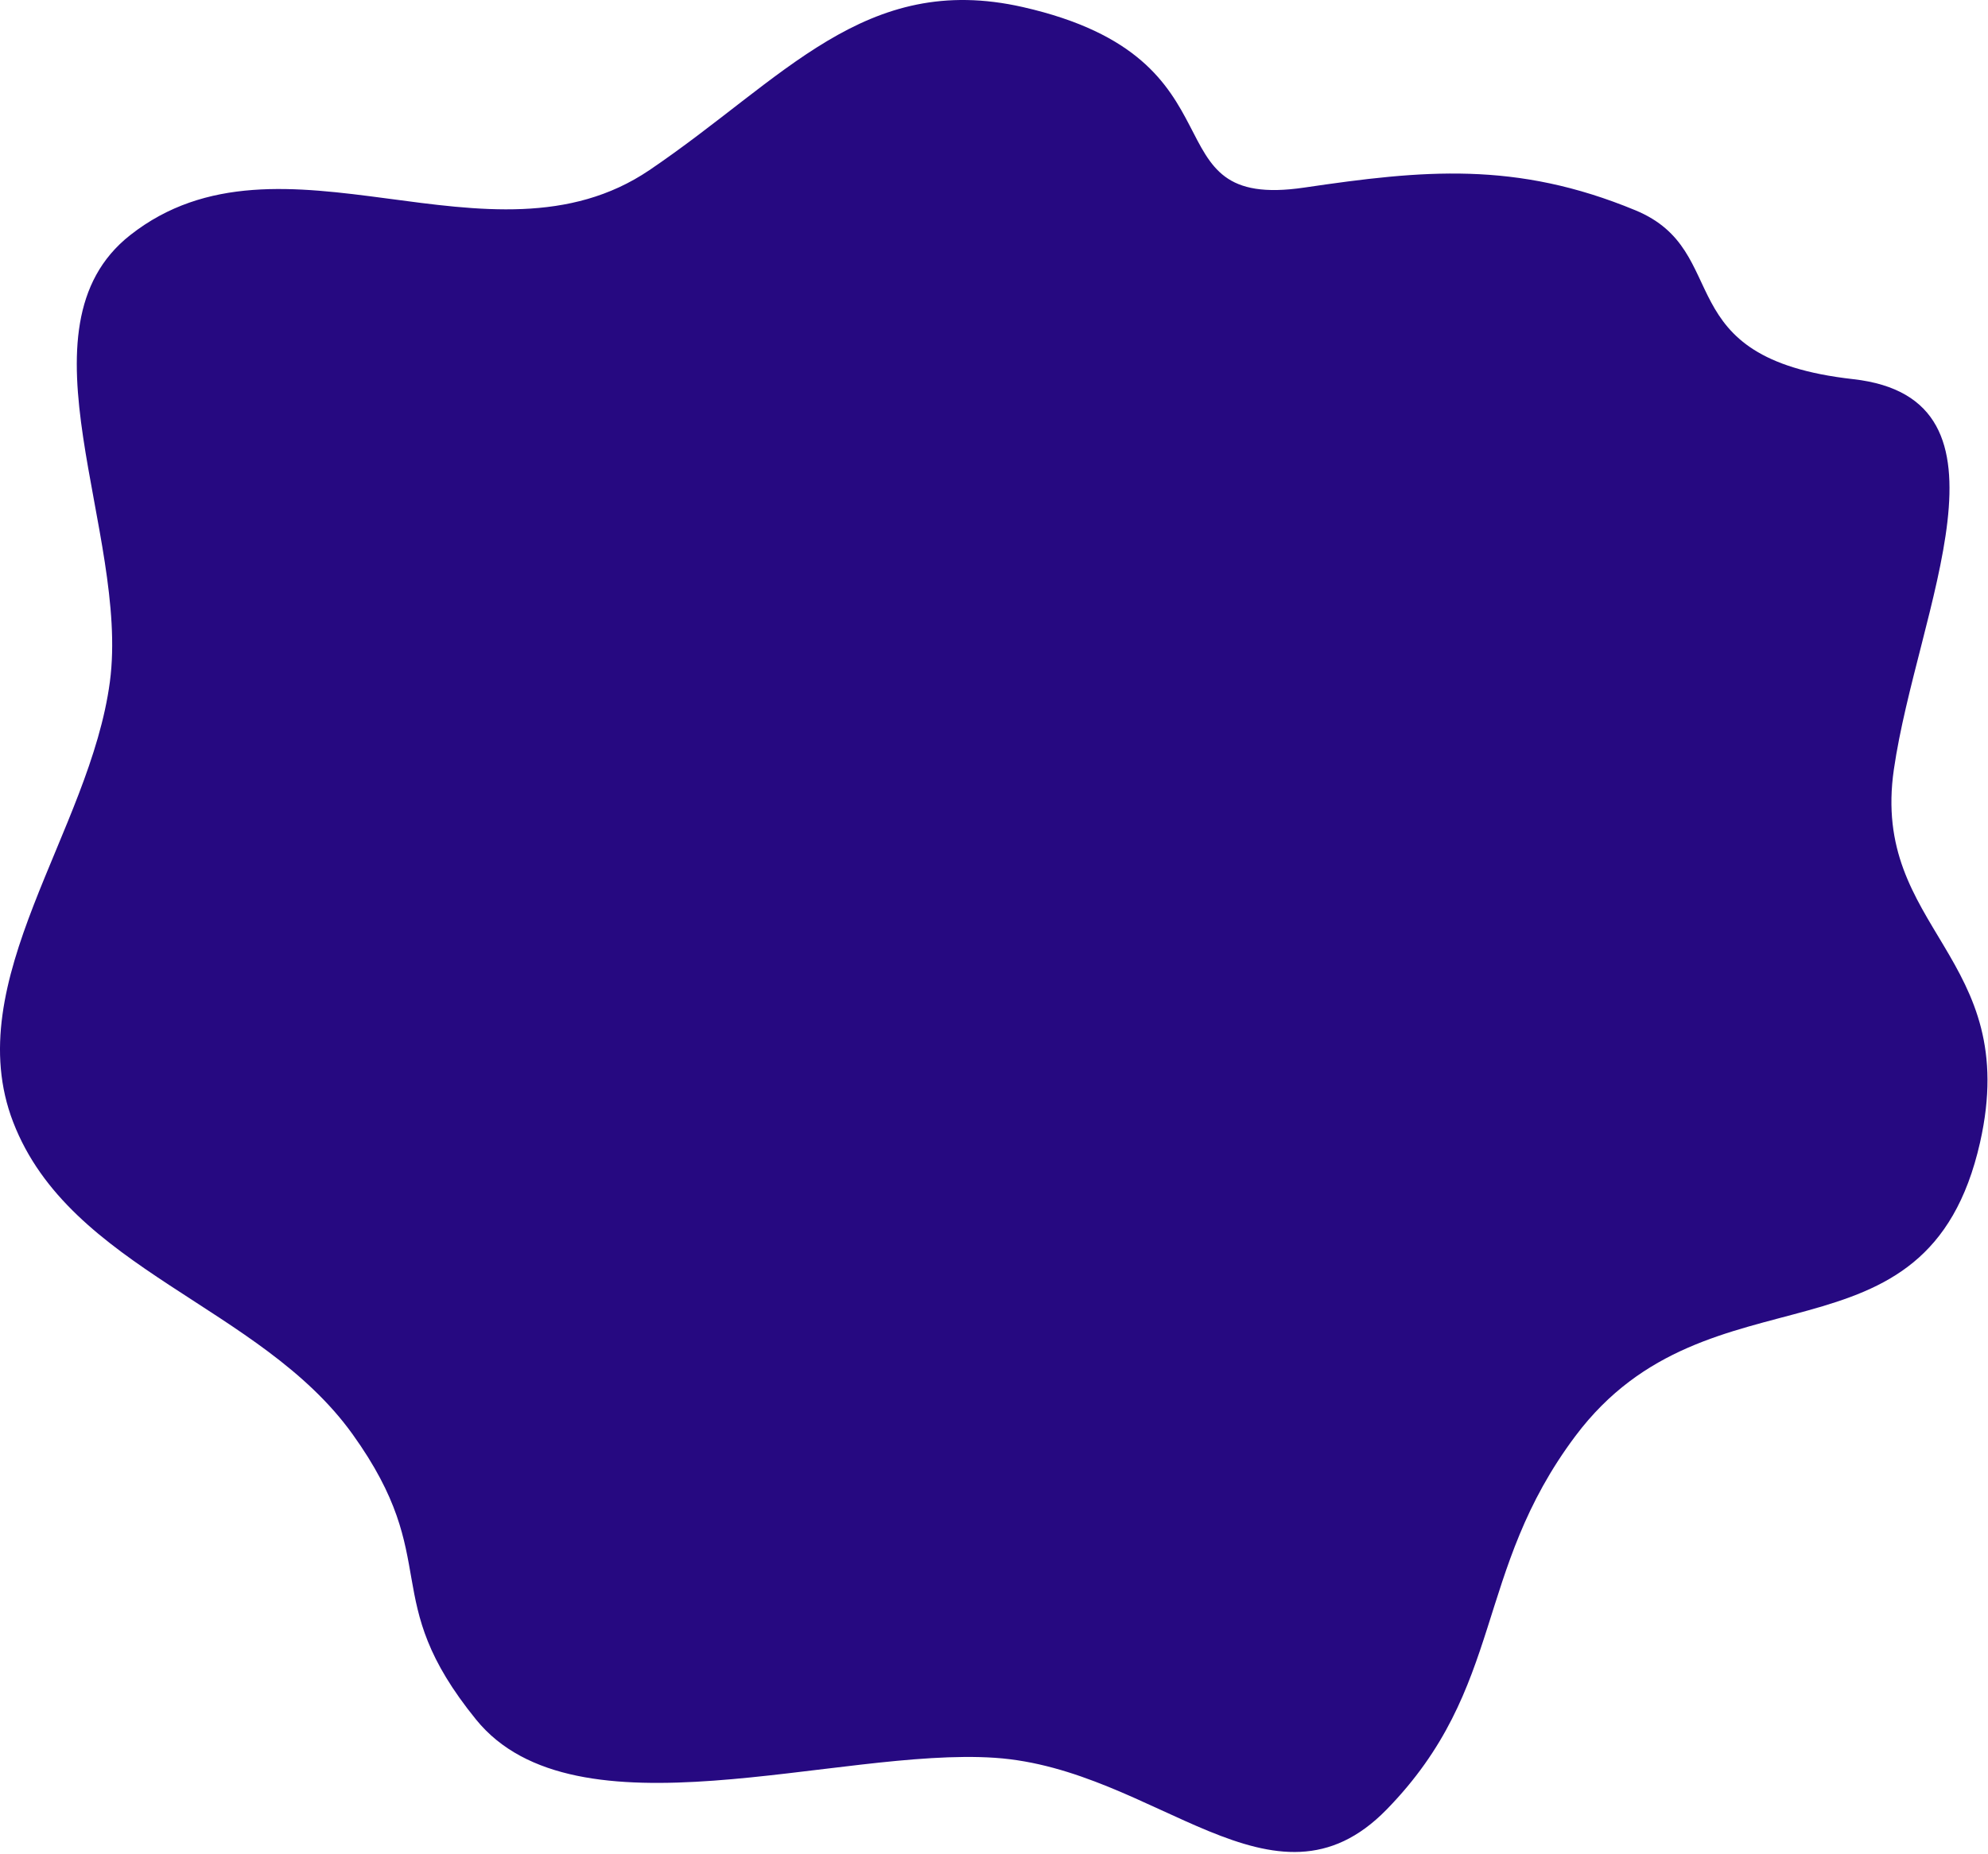 <svg width="773" height="721" viewBox="0 0 773 721" fill="none" xmlns="http://www.w3.org/2000/svg">
<path fill-rule="evenodd" clip-rule="evenodd" d="M769.913 444.304C749.258 535.789 664.716 489.007 612.613 558.433C572.791 611.495 585.477 656.32 539.136 703.786C495.207 748.781 449.55 687.89 386.863 683.643C325.636 679.495 223.784 716.44 185.11 668.771C146.597 621.3 172.716 607.438 137.074 557.771C101.185 507.76 27.28 493.845 5.117 436.4C-16.098 381.411 35.022 323.551 42.735 265.094C50.38 207.151 4.713 127.565 50.631 91.436C109.388 45.206 190.611 108.077 252.515 66.164C304.799 30.763 336.195 -11.218 397.729 2.753C487.097 23.043 444.915 82.117 507.128 72.953C553.211 66.164 589.332 62.504 635.908 81.788C674.557 97.79 647.559 139.294 720.531 147.456C788.17 155.022 745.464 236.94 736.4 299.227C727.336 361.514 786.276 371.831 769.913 444.304Z" fill="#260981"/>
</svg>
